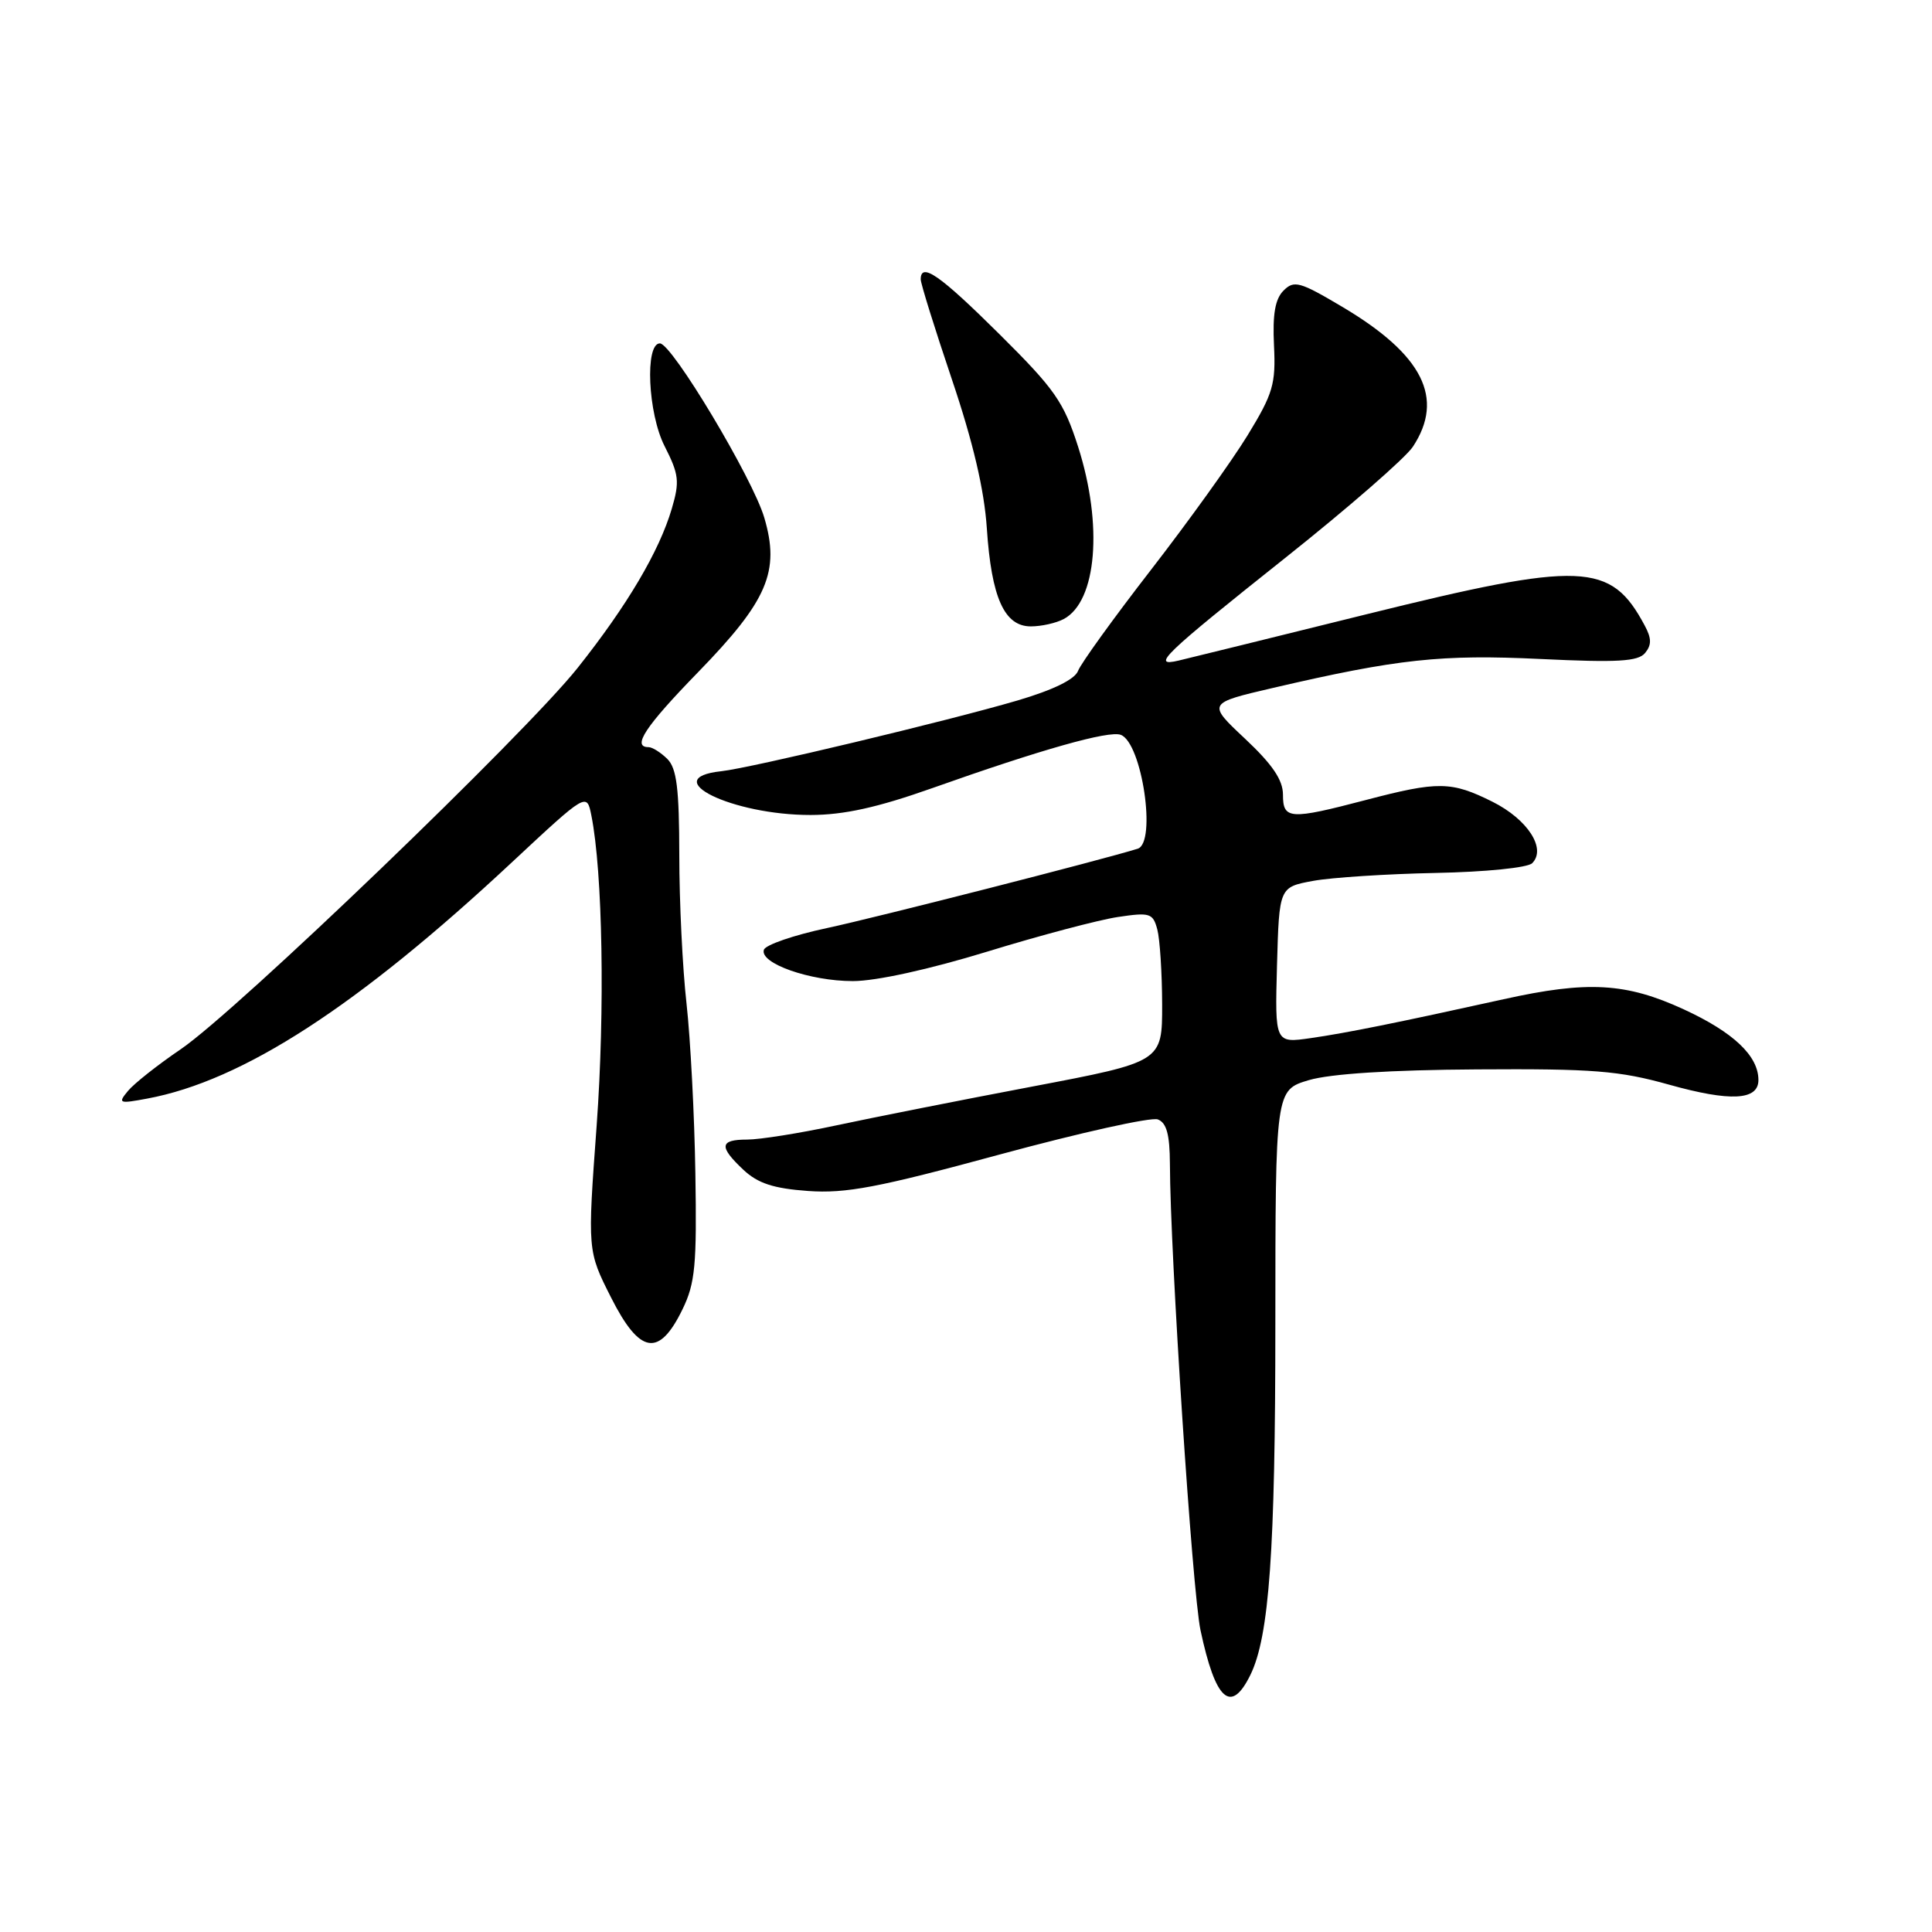 <?xml version="1.0" encoding="UTF-8" standalone="no"?>
<!DOCTYPE svg PUBLIC "-//W3C//DTD SVG 1.1//EN" "http://www.w3.org/Graphics/SVG/1.1/DTD/svg11.dtd" >
<svg xmlns="http://www.w3.org/2000/svg" xmlns:xlink="http://www.w3.org/1999/xlink" version="1.1" viewBox="0 0 256 256">
 <g >
 <path fill="currentColor"
d=" M 165.69 221.92 C 168.18 216.82 168.99 205.50 168.99 175.47 C 169.00 144.44 169.00 144.44 173.44 143.12 C 176.30 142.28 184.26 141.77 195.69 141.70 C 211.08 141.60 214.54 141.87 221.15 143.72 C 229.28 146.00 233.00 145.81 233.00 143.11 C 233.00 139.91 229.69 136.78 223.12 133.75 C 215.46 130.22 210.38 129.93 199.25 132.40 C 185.13 135.52 178.44 136.87 173.71 137.55 C 168.93 138.24 168.93 138.24 169.21 127.89 C 169.50 117.55 169.50 117.55 174.00 116.72 C 176.47 116.27 183.78 115.80 190.23 115.67 C 196.83 115.54 202.42 114.98 203.02 114.38 C 204.94 112.46 202.43 108.57 197.75 106.23 C 192.31 103.52 190.57 103.49 181.00 106.00 C 170.89 108.65 170.00 108.59 170.00 105.30 C 170.00 103.35 168.60 101.29 164.98 97.89 C 159.96 93.18 159.96 93.18 168.73 91.14 C 185.20 87.31 190.99 86.69 204.14 87.32 C 214.34 87.81 217.04 87.65 217.98 86.53 C 218.86 85.46 218.85 84.59 217.93 82.88 C 213.43 74.46 209.69 74.31 181.00 81.41 C 168.62 84.48 157.45 87.23 156.17 87.53 C 152.43 88.41 154.10 86.81 170.28 73.94 C 178.61 67.32 186.23 60.68 187.21 59.20 C 191.45 52.77 188.54 47.00 177.88 40.67 C 172.24 37.32 171.47 37.10 170.08 38.50 C 168.96 39.61 168.61 41.64 168.81 45.77 C 169.06 50.90 168.69 52.15 165.30 57.70 C 163.21 61.11 157.45 69.13 152.50 75.52 C 147.55 81.91 143.21 87.93 142.85 88.89 C 142.43 90.02 139.56 91.42 134.85 92.81 C 125.63 95.52 99.48 101.77 95.58 102.19 C 87.01 103.11 97.01 108.01 107.43 107.99 C 111.82 107.98 116.27 107.00 123.50 104.44 C 137.99 99.30 146.95 96.77 148.51 97.37 C 151.32 98.44 153.28 111.66 150.75 112.46 C 146.12 113.91 116.06 121.59 109.55 122.98 C 105.18 123.91 101.43 125.20 101.22 125.85 C 100.62 127.64 107.32 130.00 113.01 130.00 C 116.08 130.00 123.13 128.45 130.80 126.10 C 137.79 123.95 145.58 121.89 148.11 121.51 C 152.37 120.87 152.77 120.99 153.35 123.16 C 153.69 124.45 153.98 128.92 153.99 133.10 C 154.00 140.70 154.00 140.70 136.75 143.98 C 127.26 145.78 115.57 148.10 110.76 149.13 C 105.95 150.16 100.67 151.00 99.01 151.00 C 95.34 151.00 95.23 151.93 98.51 155.01 C 100.42 156.80 102.49 157.48 107.06 157.81 C 112.08 158.17 116.35 157.36 132.46 152.98 C 143.12 150.09 152.54 147.99 153.42 148.33 C 154.58 148.78 155.00 150.33 155.02 154.22 C 155.05 166.17 157.99 210.90 159.07 216.00 C 161.06 225.36 163.11 227.19 165.69 221.92 Z  M 90.43 173.50 C 92.12 170.04 92.34 167.62 92.14 155.50 C 92.02 147.80 91.49 137.68 90.97 133.00 C 90.44 128.32 90.01 119.47 90.01 113.32 C 90.00 104.50 89.67 101.81 88.43 100.57 C 87.56 99.71 86.44 99.00 85.93 99.00 C 83.69 99.00 85.50 96.26 92.49 89.08 C 101.71 79.60 103.38 75.72 101.27 68.59 C 99.73 63.36 89.03 45.50 87.44 45.50 C 85.43 45.50 85.85 54.78 88.06 59.11 C 89.97 62.87 90.08 63.80 89.01 67.42 C 87.35 73.05 83.11 80.23 76.54 88.50 C 69.56 97.28 31.39 133.96 23.96 139.02 C 20.91 141.09 17.76 143.58 16.96 144.55 C 15.59 146.20 15.76 146.27 19.50 145.57 C 32.15 143.22 47.37 133.36 67.84 114.25 C 77.75 105.01 77.75 105.01 78.36 108.06 C 79.86 115.57 80.17 133.87 79.06 149.14 C 77.84 165.74 77.84 165.74 80.97 171.93 C 84.77 179.46 87.33 179.88 90.43 173.50 Z  M 140.96 82.02 C 145.33 79.68 146.17 69.58 142.86 59.21 C 140.95 53.25 139.79 51.58 132.40 44.25 C 124.54 36.45 122.00 34.68 122.00 37.02 C 122.00 37.58 123.86 43.54 126.13 50.27 C 128.94 58.59 130.42 64.90 130.76 70.00 C 131.37 79.20 133.08 83.00 136.59 83.00 C 137.99 83.00 139.95 82.56 140.96 82.02 Z "/>
</g>
</svg>